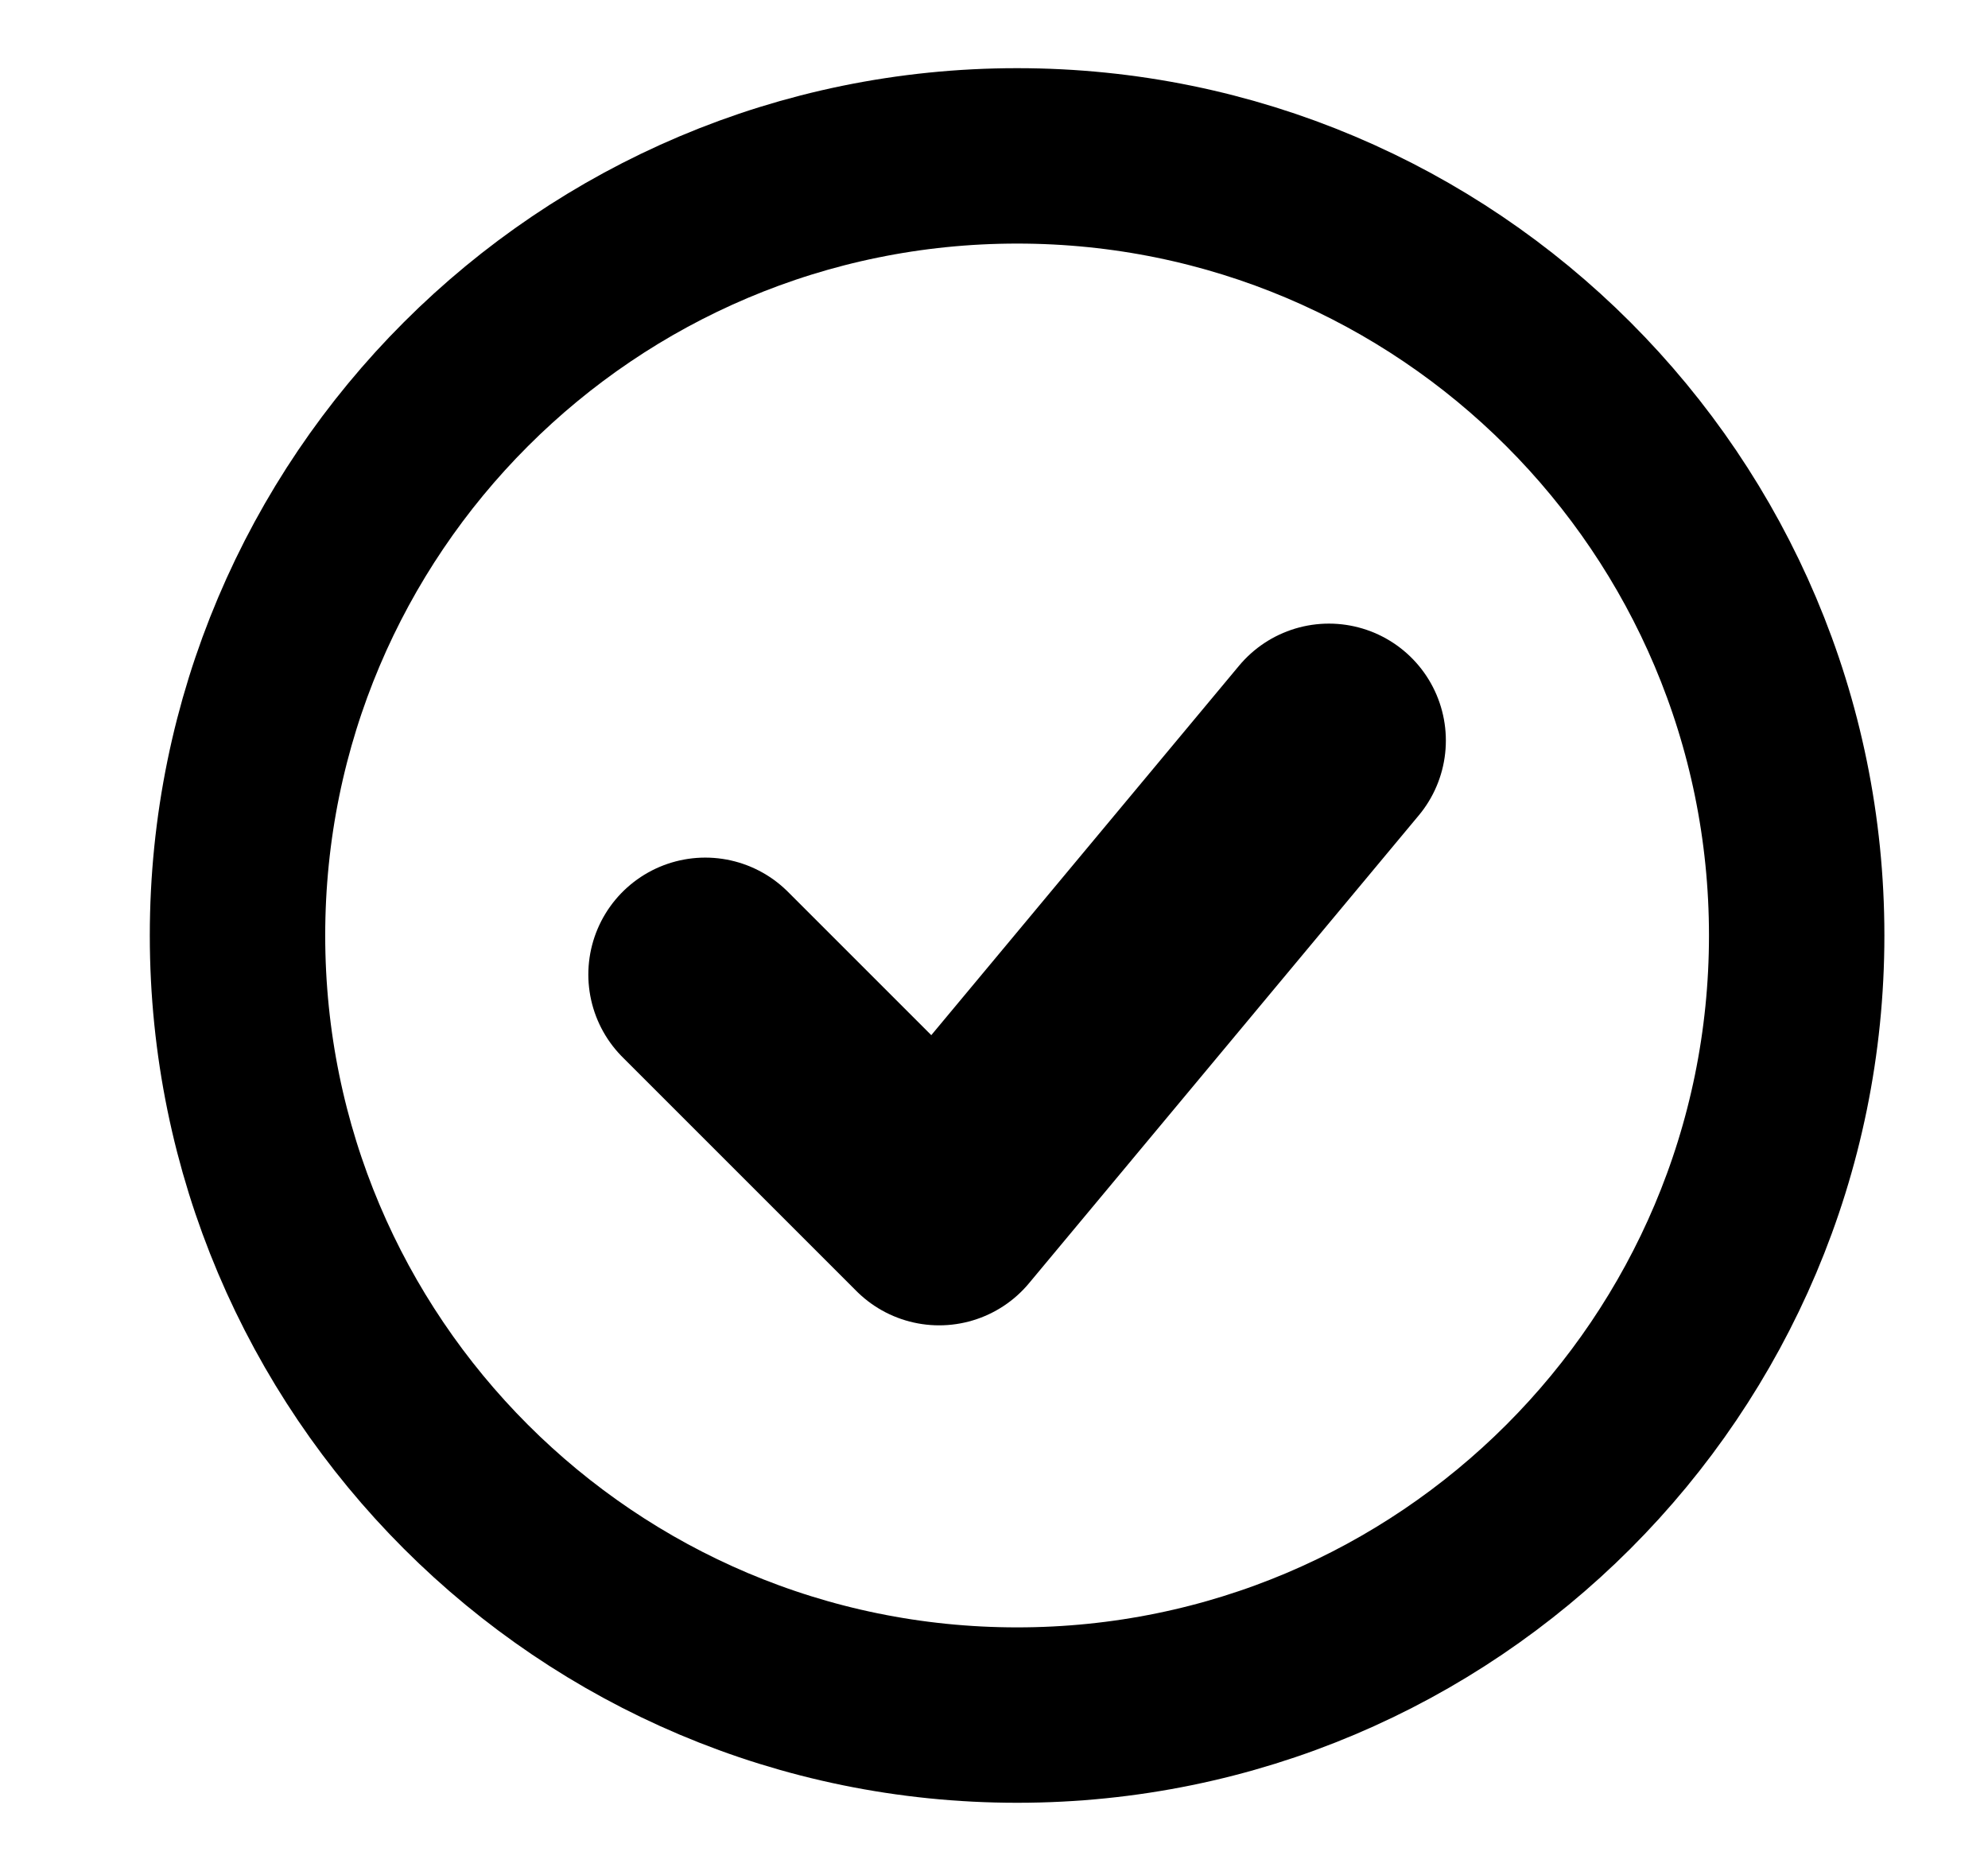 <svg width="17" height="16" viewBox="0 0 17 16" fill="none" xmlns="http://www.w3.org/2000/svg">
<g clip-path="url(#clip0_125_58085)">
<path d="M6.031 8.334L8.031 10.334L11.364 6.333" stroke="black" stroke-width="2" stroke-linecap="round" stroke-linejoin="round"/>
<path d="M8.698 14.667C12.38 14.667 15.364 11.682 15.364 8C15.364 4.318 12.38 1.333 8.698 1.333C5.016 1.333 2.031 4.318 2.031 8C2.031 11.682 5.016 14.667 8.698 14.667Z" stroke="black" stroke-width="1.5"/>
</g>
<defs>
<clipPath id="clip0_125_58085">
<rect width="16" height="16" fill="white" transform="translate(0.698)"/>
</clipPath>
</defs>
</svg>
